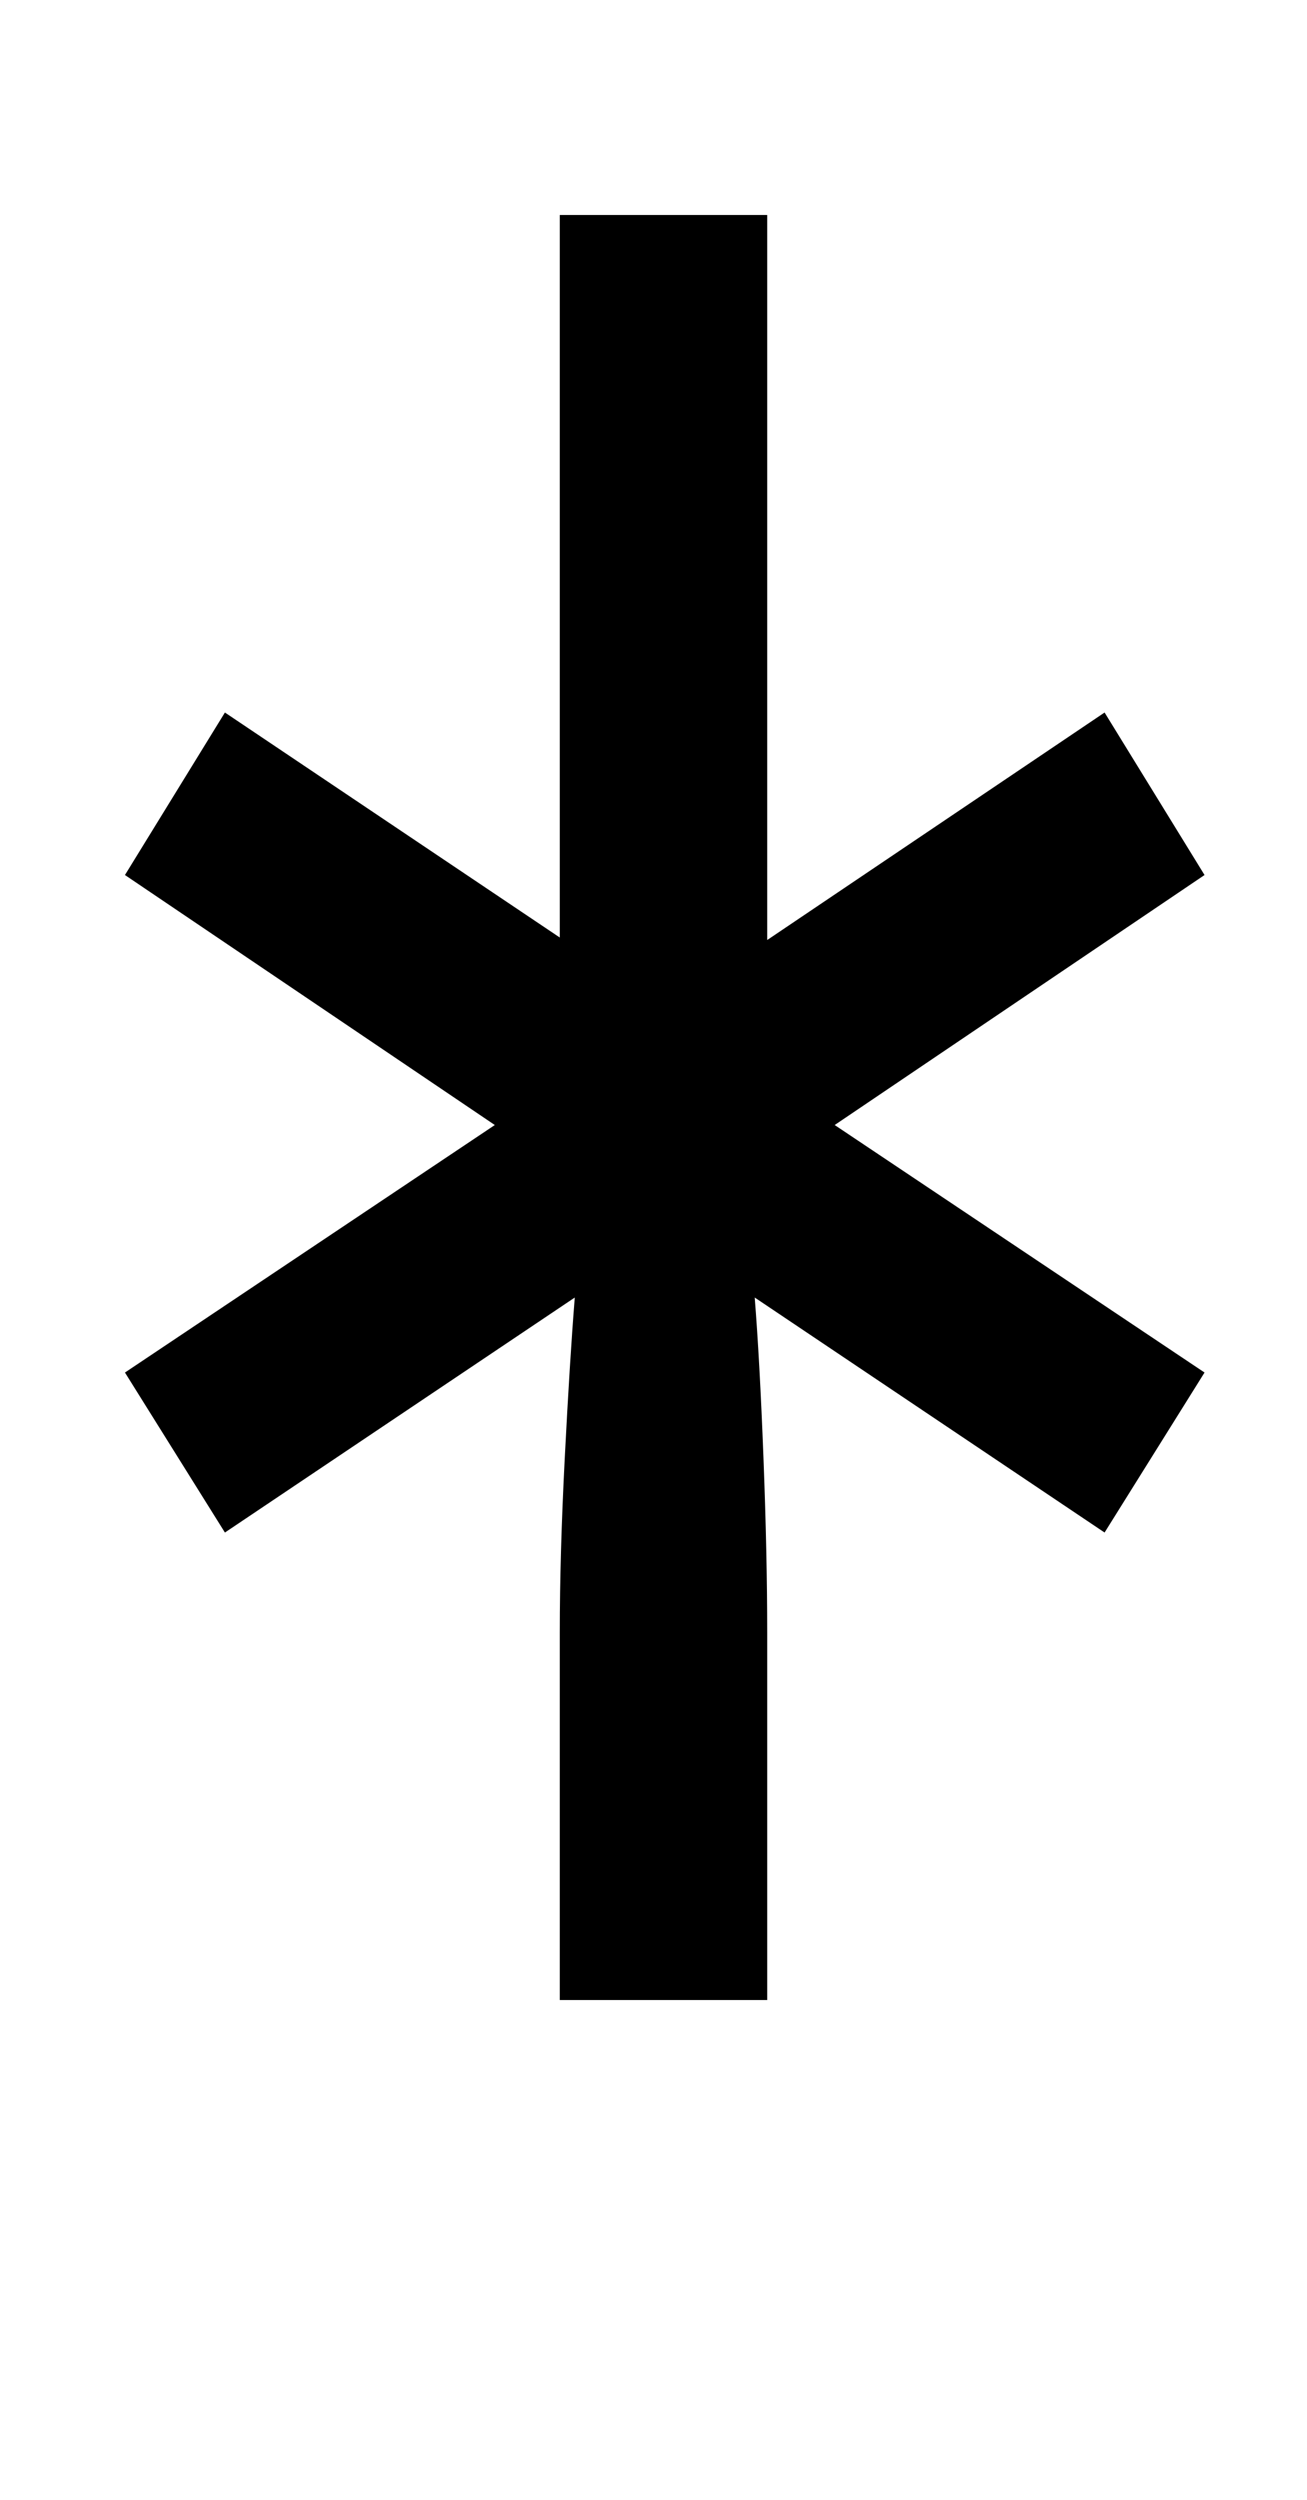 <svg xmlns="http://www.w3.org/2000/svg" viewBox="-10 0 523 1000"><path fill="currentColor" d="M214 800V653q0-31 2-70t4-64L80 613l-40-64 148-99L40 350l40-65 134 90V86h83v290l135-91 40 65-148 100 148 99-40 64-140-94q2 25 3.5 64t1.5 70v147z"/></svg>
